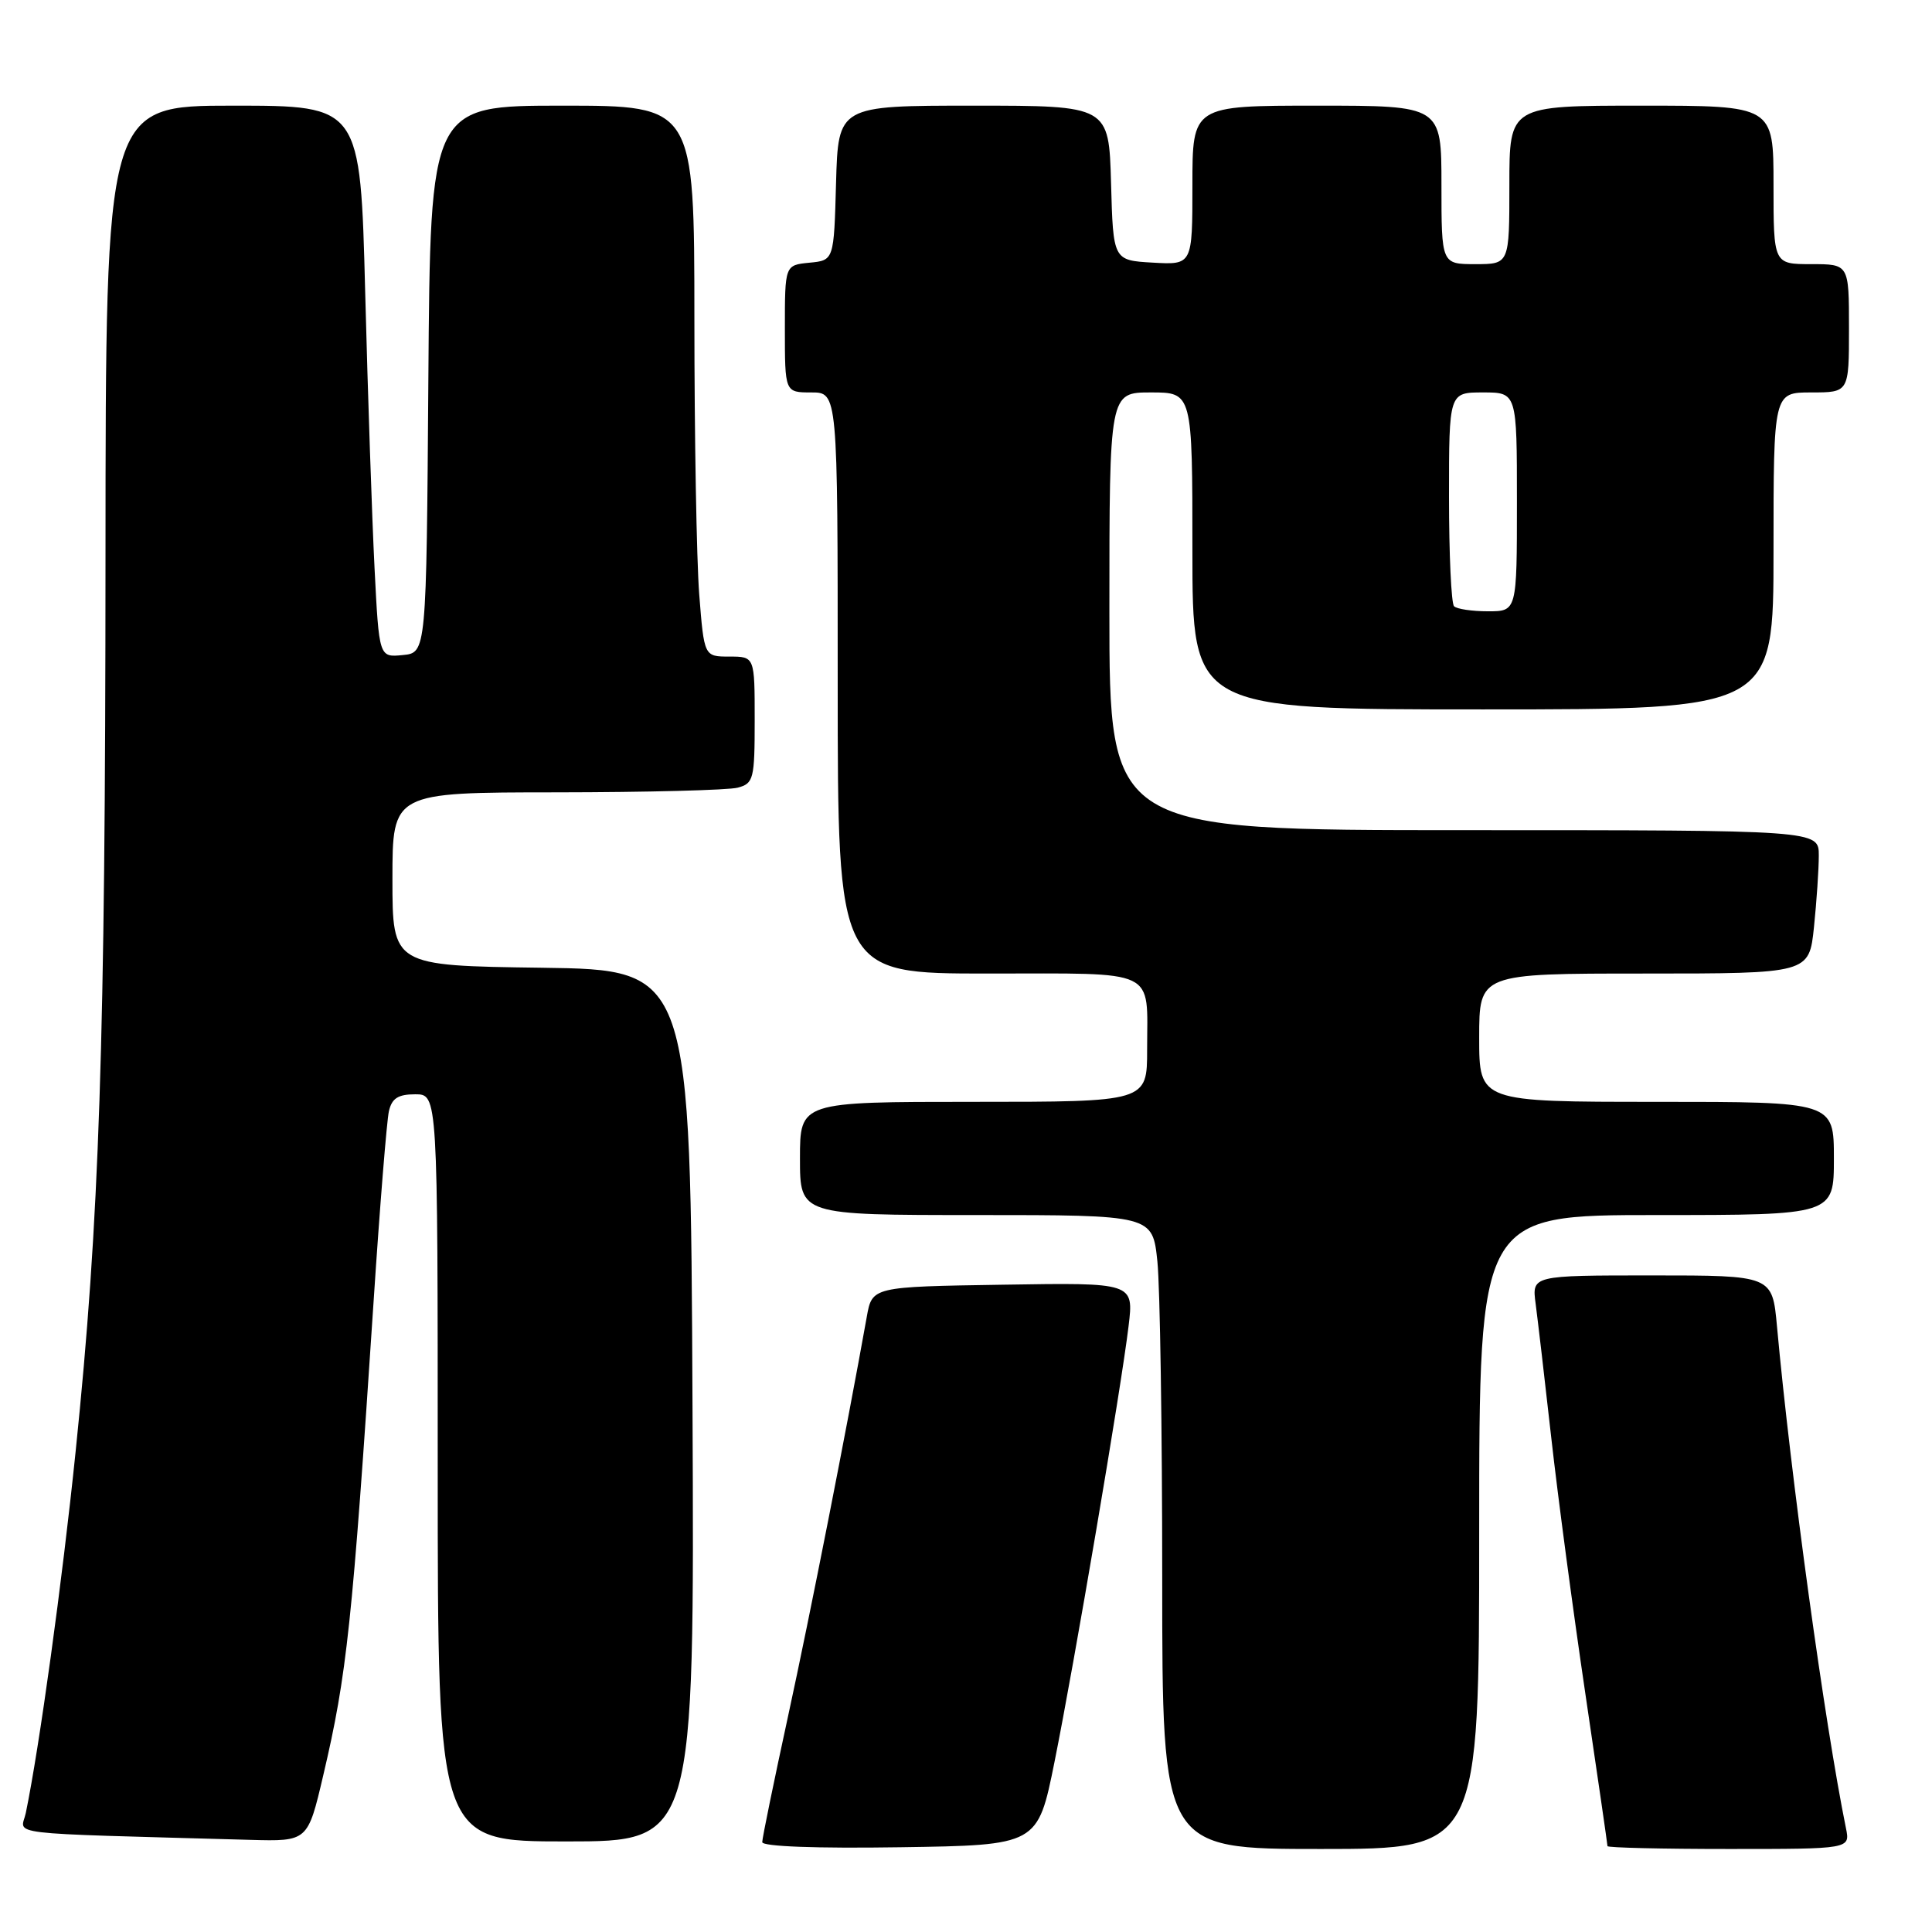 <?xml version="1.0" encoding="UTF-8" standalone="no"?>
<!DOCTYPE svg PUBLIC "-//W3C//DTD SVG 1.1//EN" "http://www.w3.org/Graphics/SVG/1.1/DTD/svg11.dtd" >
<svg xmlns="http://www.w3.org/2000/svg" xmlns:xlink="http://www.w3.org/1999/xlink" version="1.1" viewBox="0 0 256 256">
 <g >
 <path fill="currentColor"
d=" M 139.72 233.50 C 142.35 220.44 148.56 183.92 149.54 175.73 C 150.24 169.95 150.24 169.95 132.90 170.23 C 115.56 170.50 115.56 170.50 114.85 174.50 C 112.19 189.37 107.36 213.90 104.44 227.32 C 102.55 236.02 101.00 243.57 101.00 244.09 C 101.00 244.67 108.18 244.94 119.25 244.77 C 137.50 244.50 137.50 244.50 139.72 233.50 Z  M 196.00 203.00 C 196.00 161.00 196.00 161.00 219.50 161.00 C 243.00 161.00 243.00 161.00 243.00 153.50 C 243.00 146.00 243.00 146.00 219.50 146.00 C 196.00 146.00 196.00 146.00 196.00 137.50 C 196.00 129.00 196.00 129.00 217.86 129.00 C 239.72 129.00 239.72 129.00 240.36 122.85 C 240.71 119.47 241.00 115.20 241.00 113.35 C 241.00 110.00 241.00 110.00 194.00 110.00 C 147.00 110.00 147.00 110.00 147.00 81.00 C 147.00 52.00 147.00 52.00 152.50 52.00 C 158.00 52.00 158.00 52.00 158.00 73.00 C 158.00 94.00 158.00 94.00 196.50 94.00 C 235.00 94.00 235.00 94.00 235.00 73.00 C 235.00 52.00 235.00 52.00 240.00 52.00 C 245.00 52.00 245.00 52.00 245.00 43.50 C 245.00 35.00 245.00 35.00 240.00 35.00 C 235.00 35.00 235.00 35.00 235.00 24.50 C 235.00 14.00 235.00 14.00 217.50 14.00 C 200.00 14.00 200.00 14.00 200.00 24.50 C 200.00 35.00 200.00 35.00 195.50 35.00 C 191.00 35.00 191.00 35.00 191.00 24.50 C 191.00 14.00 191.00 14.00 174.50 14.00 C 158.00 14.00 158.00 14.00 158.00 24.55 C 158.00 35.10 158.00 35.10 152.75 34.80 C 147.50 34.50 147.50 34.50 147.22 24.25 C 146.93 14.00 146.93 14.00 129.00 14.00 C 111.07 14.00 111.07 14.00 110.78 24.25 C 110.50 34.50 110.50 34.50 107.25 34.81 C 104.00 35.13 104.00 35.13 104.00 43.56 C 104.00 52.00 104.00 52.00 107.50 52.00 C 111.00 52.00 111.00 52.00 111.00 90.50 C 111.00 129.00 111.00 129.00 130.89 129.00 C 153.68 129.00 152.00 128.20 152.00 139.08 C 152.00 146.00 152.00 146.00 129.00 146.00 C 106.00 146.00 106.00 146.00 106.00 153.50 C 106.00 161.00 106.00 161.00 129.36 161.00 C 152.72 161.00 152.72 161.00 153.36 167.15 C 153.71 170.53 154.00 189.43 154.00 209.15 C 154.00 245.00 154.00 245.00 175.00 245.00 C 196.00 245.00 196.00 245.00 196.00 203.00 Z  M 244.60 242.25 C 241.79 228.47 237.26 195.48 235.46 175.75 C 234.84 169.00 234.84 169.00 218.91 169.00 C 202.98 169.00 202.98 169.00 203.48 172.75 C 203.75 174.81 204.69 182.80 205.55 190.50 C 206.41 198.20 208.44 213.44 210.06 224.37 C 211.68 235.30 213.00 244.41 213.00 244.62 C 213.00 244.83 220.24 245.00 229.08 245.00 C 245.16 245.00 245.16 245.00 244.60 242.25 Z  M 42.83 235.25 C 45.97 221.90 46.68 215.23 49.50 172.50 C 50.33 159.85 51.25 148.49 51.53 147.25 C 51.92 145.53 52.75 145.00 55.02 145.00 C 58.00 145.00 58.00 145.00 58.00 194.50 C 58.00 244.00 58.00 244.00 75.01 244.00 C 92.02 244.00 92.02 244.00 91.76 186.25 C 91.50 128.50 91.50 128.50 71.75 128.23 C 52.00 127.96 52.00 127.96 52.00 116.48 C 52.00 105.00 52.00 105.00 73.75 104.99 C 85.71 104.98 96.51 104.70 97.75 104.37 C 99.86 103.81 100.00 103.23 100.00 95.38 C 100.00 87.00 100.00 87.00 96.65 87.00 C 93.30 87.00 93.30 87.00 92.65 78.75 C 92.30 74.21 92.01 57.79 92.01 42.25 C 92.00 14.00 92.00 14.00 74.51 14.00 C 57.02 14.00 57.02 14.00 56.76 50.25 C 56.50 86.50 56.50 86.50 53.36 86.80 C 50.23 87.11 50.23 87.11 49.63 75.30 C 49.30 68.81 48.74 52.36 48.39 38.75 C 47.75 14.00 47.75 14.00 30.88 14.00 C 14.00 14.00 14.00 14.00 13.98 73.75 C 13.96 138.35 13.19 161.59 10.02 192.34 C 8.25 209.57 5.22 231.53 3.42 240.22 C 2.79 243.23 -0.40 242.85 33.14 243.79 C 40.78 244.00 40.78 244.00 42.83 235.25 Z  M 192.67 80.33 C 192.30 79.97 192.00 73.44 192.00 65.83 C 192.00 52.00 192.00 52.00 196.50 52.00 C 201.00 52.00 201.00 52.00 201.00 66.50 C 201.00 81.00 201.00 81.00 197.17 81.00 C 195.06 81.00 193.03 80.70 192.67 80.33 Z "/>
</g>
</svg>